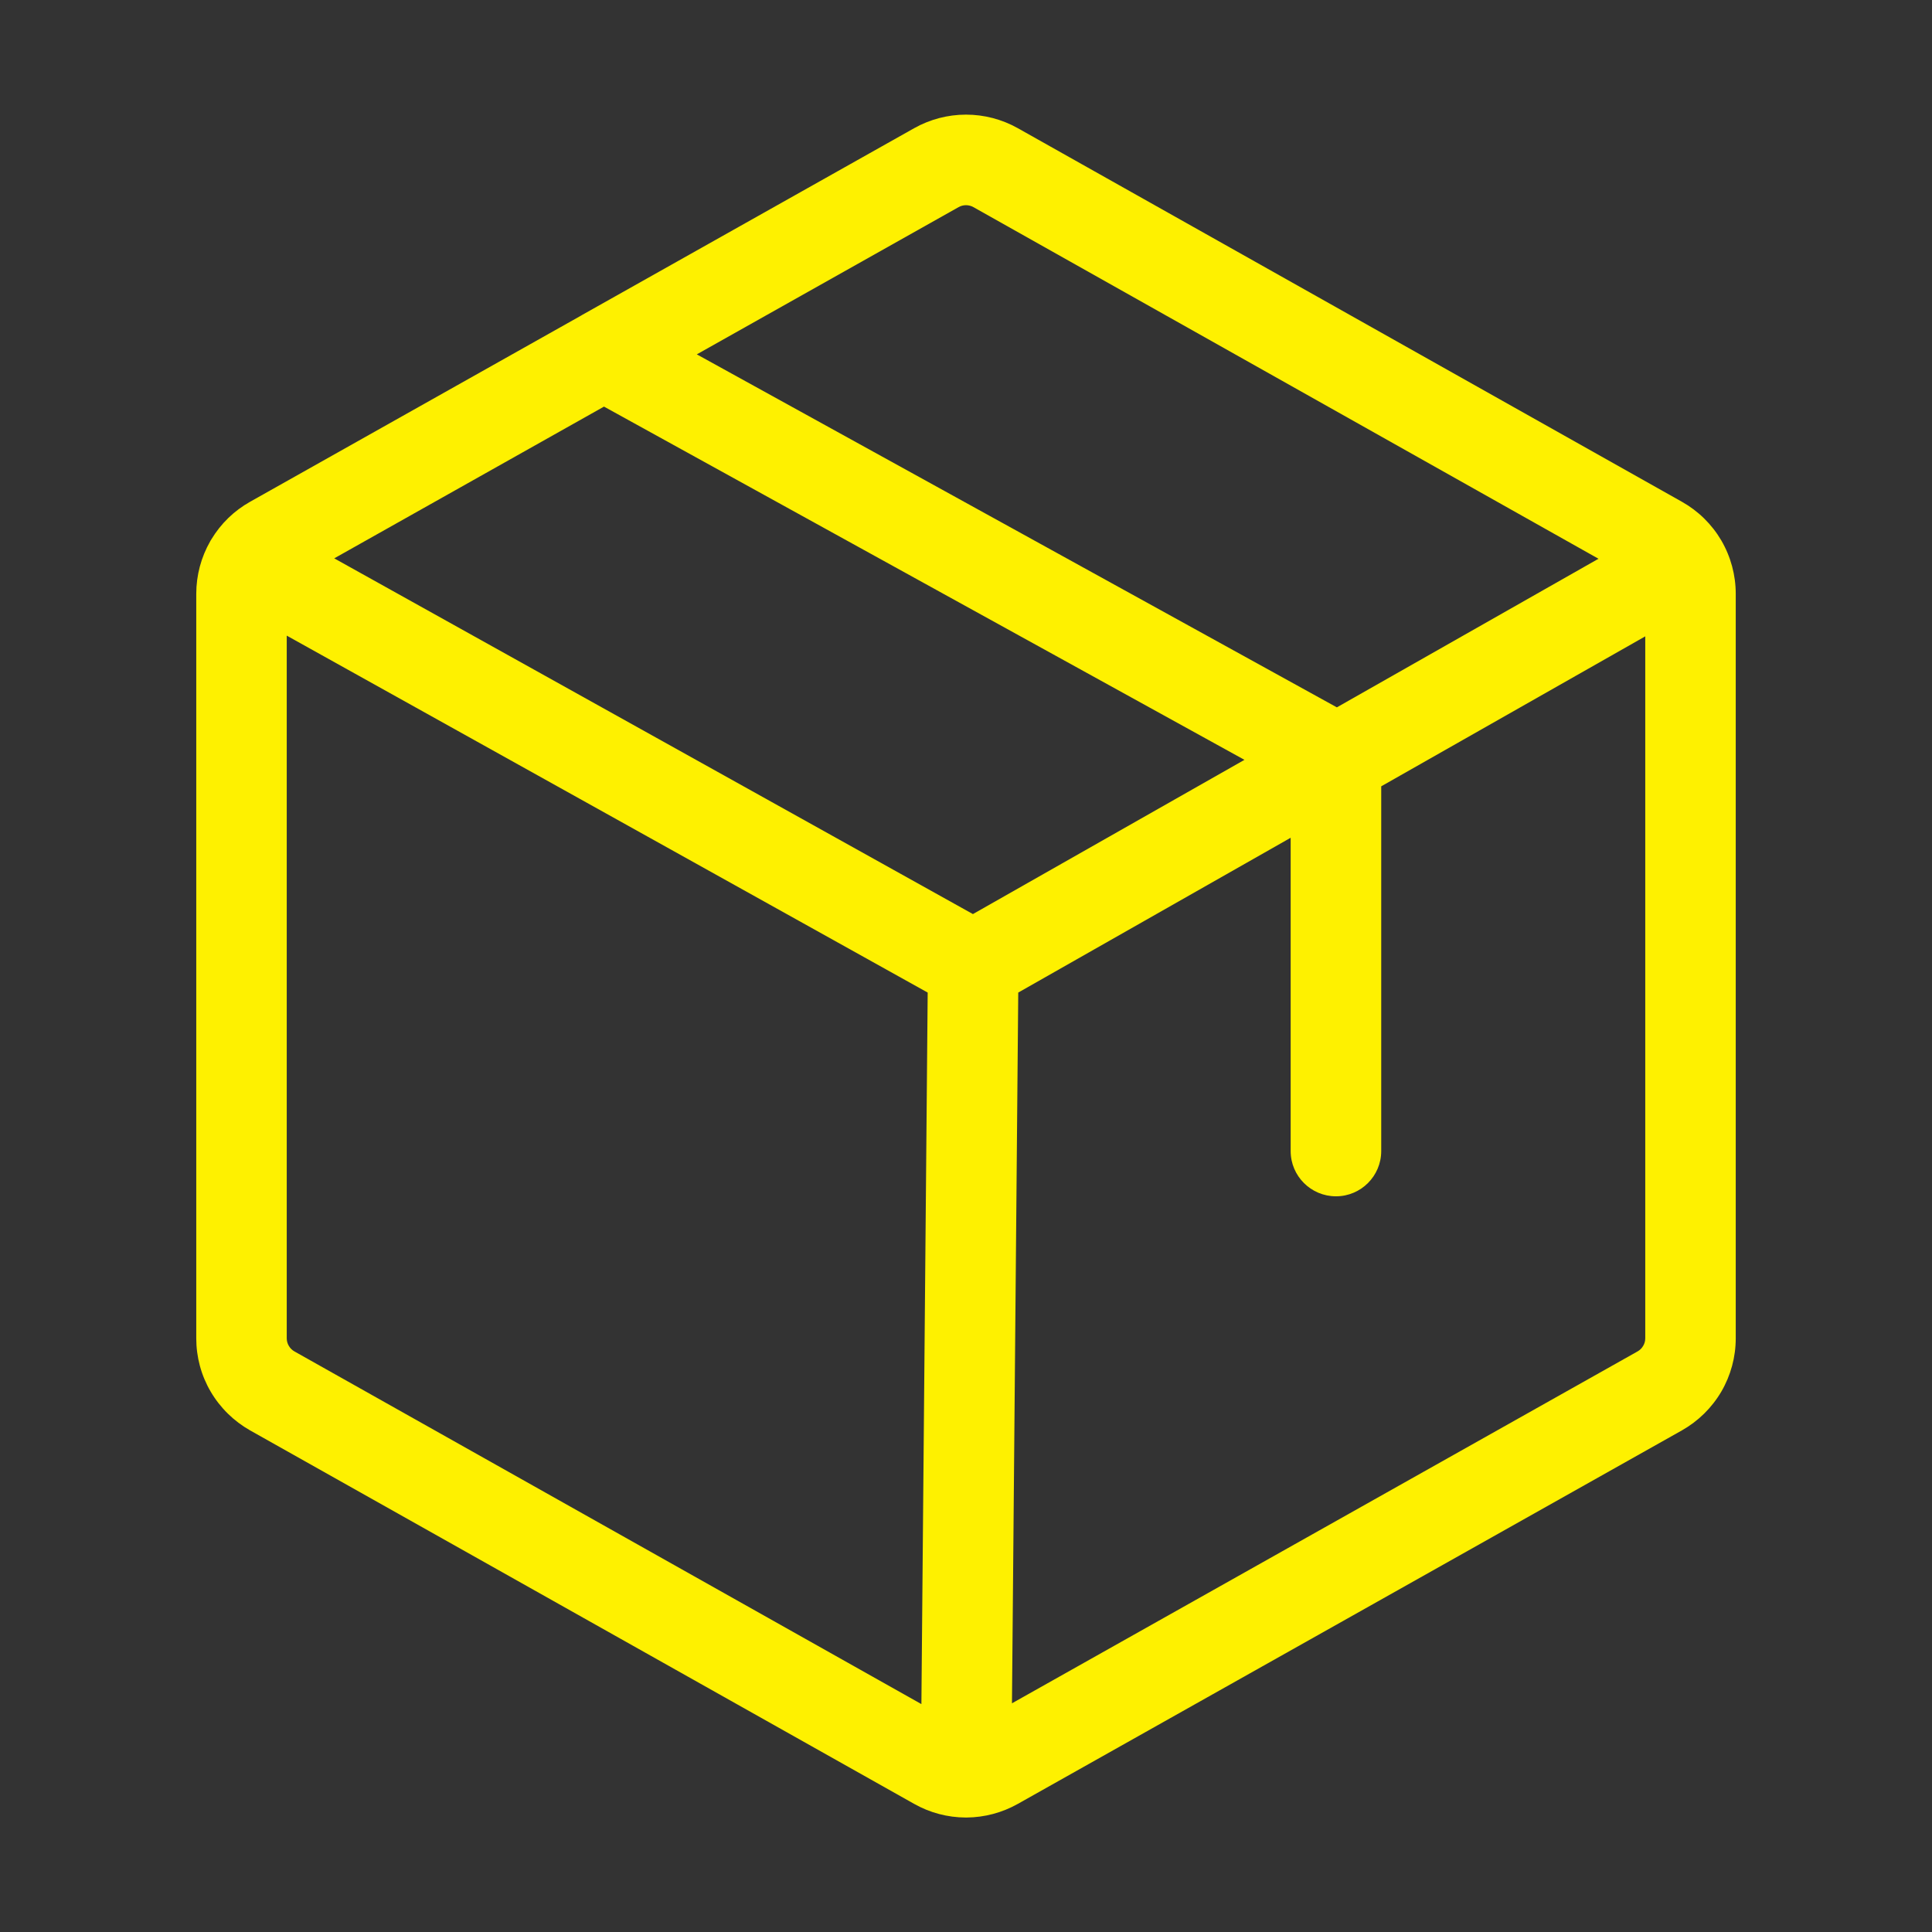 <svg width="24" height="24" viewBox="0 0 24 24" fill="none" xmlns="http://www.w3.org/2000/svg">
<rect x="0" y="0" width="24" height="24" fill="#333333" stroke="none"/>
<path fill-rule="evenodd" clip-rule="evenodd" d="M12 1.424C11.775 1.424 11.553 1.482 11.357 1.592L7.234 3.911C7.227 3.915 7.22 3.919 7.214 3.923L3.107 6.233C2.909 6.344 2.744 6.504 2.627 6.698C2.622 6.706 2.617 6.714 2.612 6.722L2.612 6.723C2.498 6.922 2.438 7.147 2.438 7.377V16.625C2.438 16.858 2.499 17.086 2.617 17.287C2.735 17.488 2.904 17.654 3.107 17.769L11.357 22.409C11.552 22.519 11.772 22.577 11.996 22.578C11.997 22.578 11.998 22.578 12 22.578C12.003 22.578 12.005 22.578 12.008 22.578C12.231 22.576 12.449 22.518 12.643 22.409L20.893 17.769C21.096 17.654 21.265 17.488 21.383 17.287C21.5 17.086 21.562 16.858 21.562 16.625V7.377C21.562 7.144 21.5 6.915 21.383 6.714C21.265 6.513 21.096 6.347 20.893 6.233L12.643 1.592C12.447 1.482 12.225 1.424 12 1.424ZM12.571 21.159L20.342 16.788C20.371 16.772 20.395 16.748 20.412 16.719C20.429 16.691 20.438 16.658 20.438 16.625V7.905L17.158 9.768V14.299C17.158 14.609 16.906 14.861 16.596 14.861C16.285 14.861 16.033 14.609 16.033 14.299V10.407L12.649 12.33L12.571 21.159ZM11.524 12.33L3.562 7.896V16.625C3.562 16.658 3.571 16.691 3.588 16.719C3.605 16.748 3.629 16.772 3.658 16.788L11.446 21.169L11.524 12.33ZM12.086 11.355L15.459 9.439L7.503 5.051L4.152 6.936L12.086 11.355ZM19.857 6.941L16.607 8.787L8.656 4.402L11.908 2.573C11.936 2.557 11.968 2.549 12 2.549C12.032 2.549 12.064 2.557 12.092 2.573L19.857 6.941Z" fill="#FEF100"/>
</svg>

